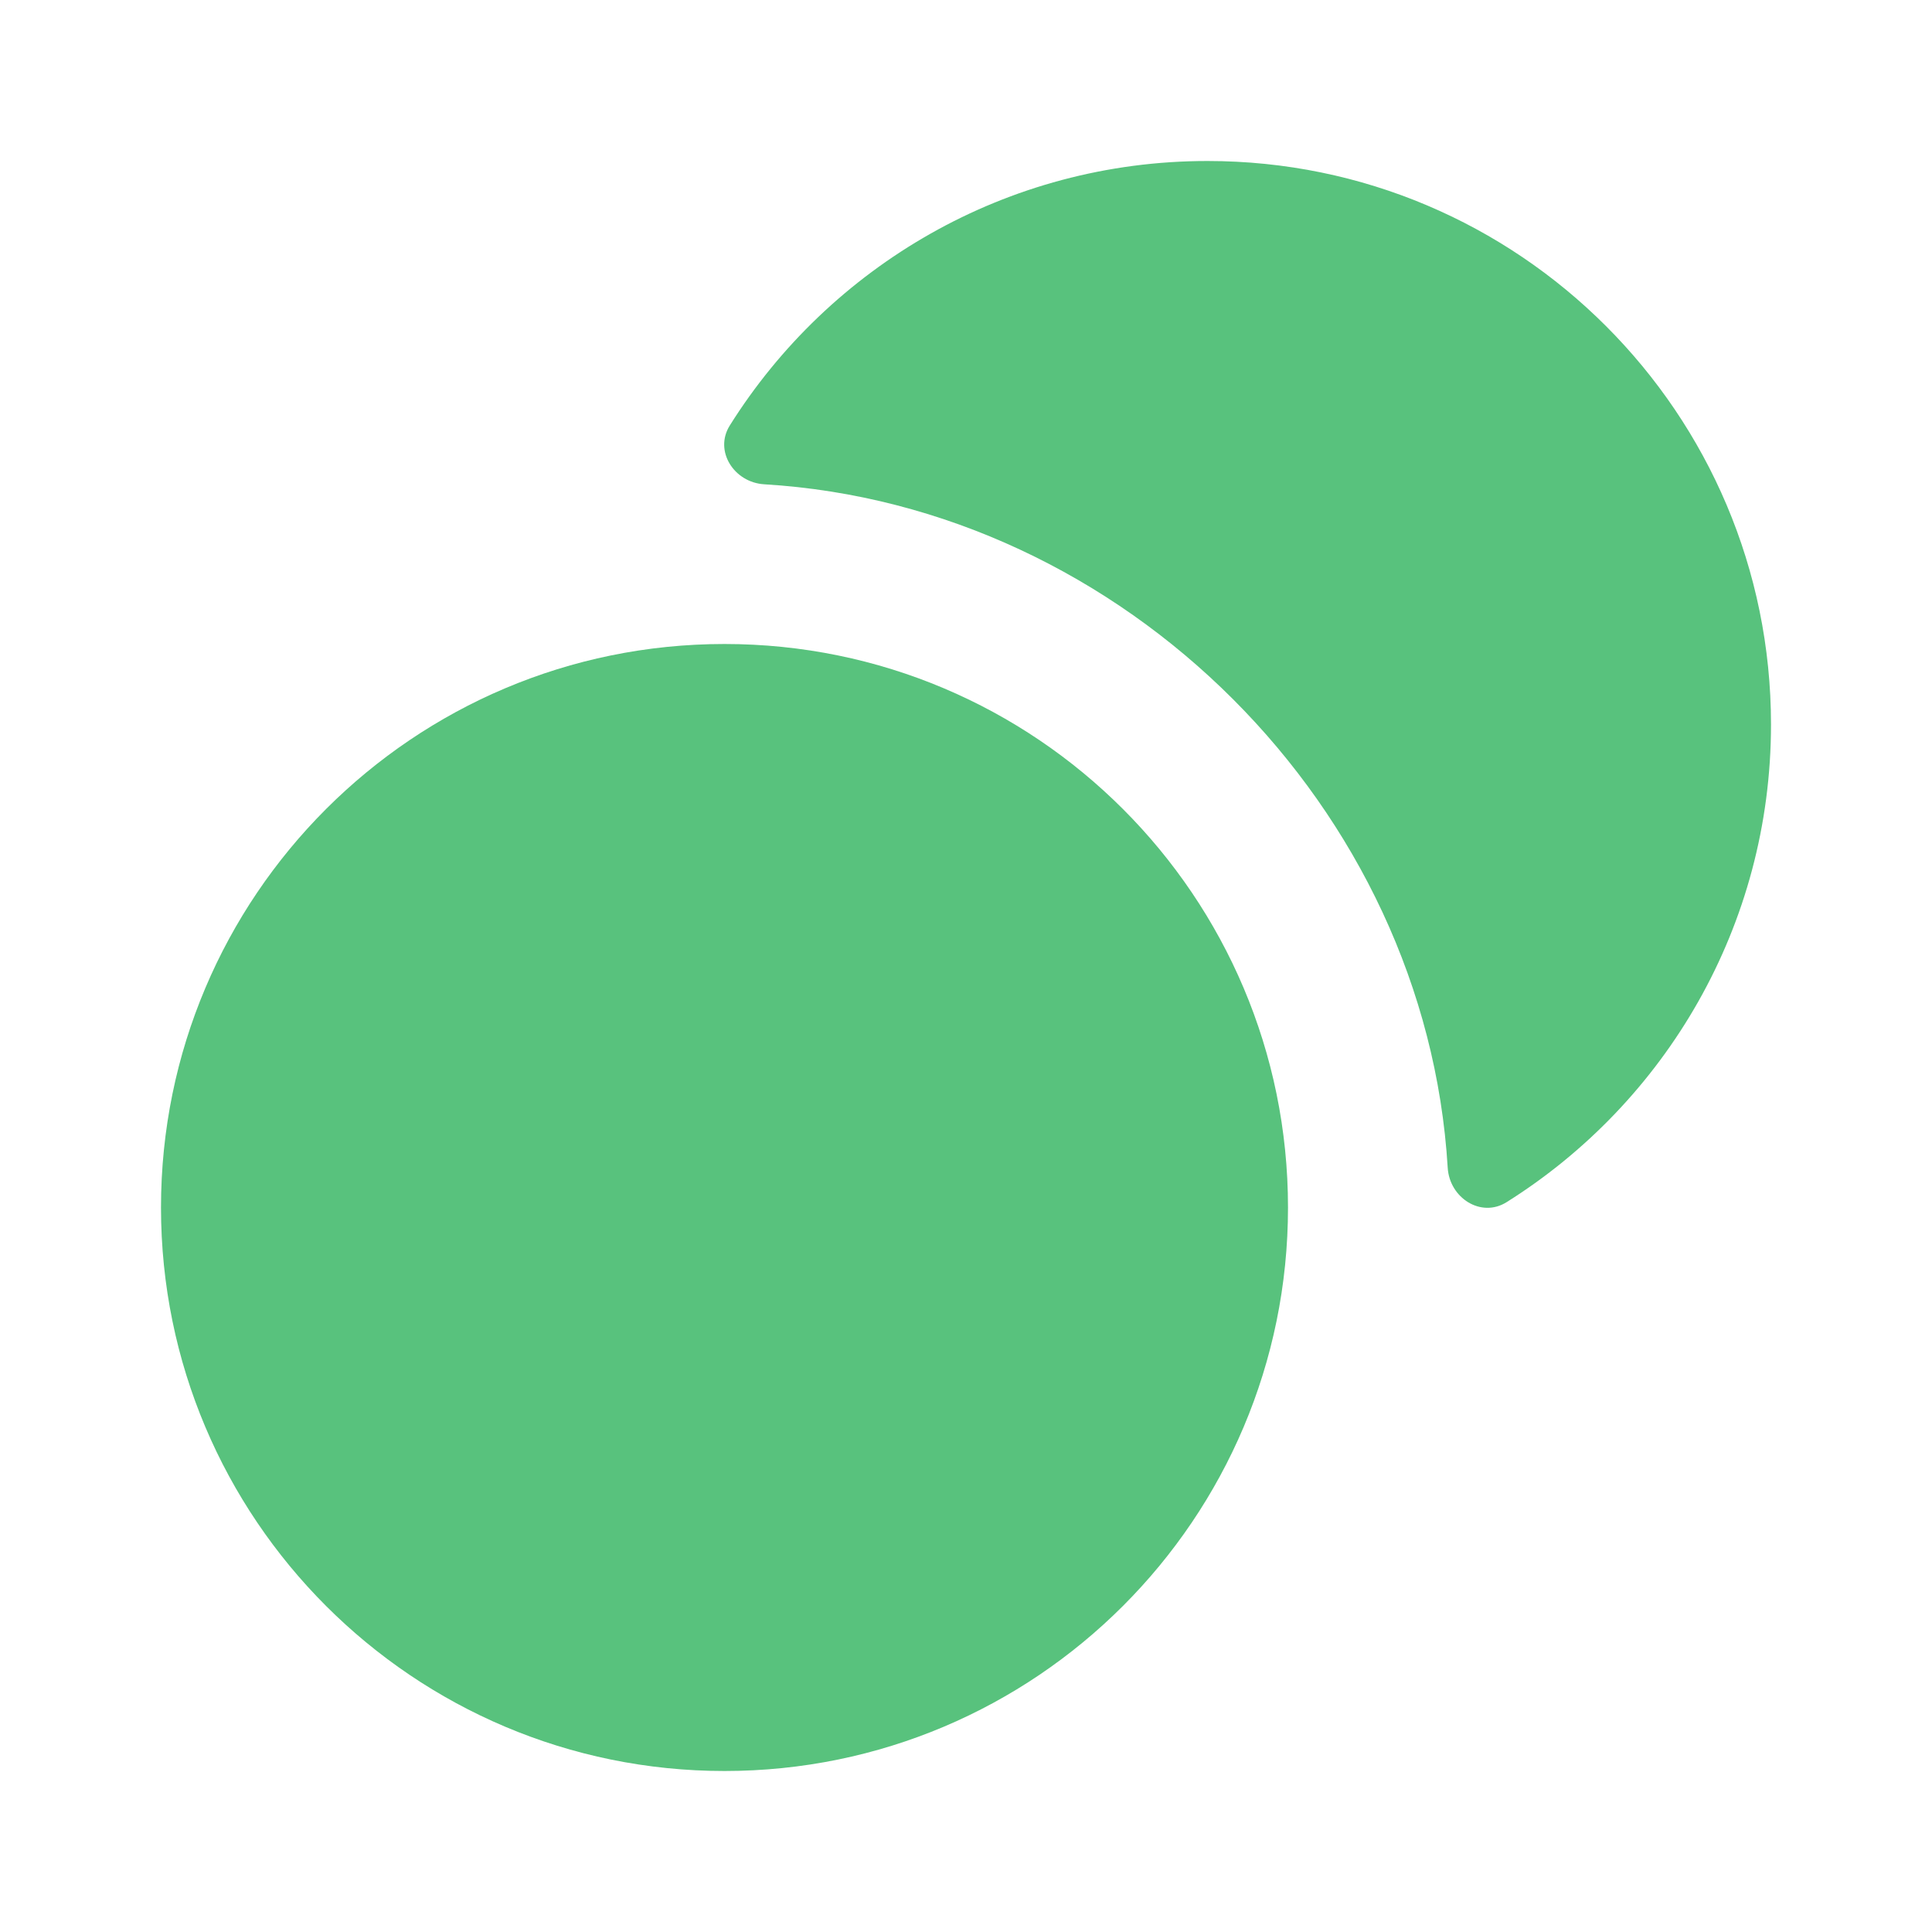<svg width="48" height="48" viewBox="0 0 48 48" fill="none" xmlns="http://www.w3.org/2000/svg">
<path d="M35.968 29.013C36.013 29.762 36.795 30.266 37.43 29.868C41.376 27.392 44 23.002 44 18C44 10.268 37.732 4 30 4C24.998 4 20.608 6.624 18.132 10.57C17.734 11.205 18.238 11.987 18.987 12.032C27.939 12.57 35.43 20.069 35.968 29.013Z" fill="#58C27D"/>
<path d="M32 30C32 37.732 25.732 44 18 44C10.268 44 4 37.732 4 30C4 22.268 10.268 16 18 16C25.732 16 32 22.268 32 30Z" fill="#58C27D"/>
</svg>
